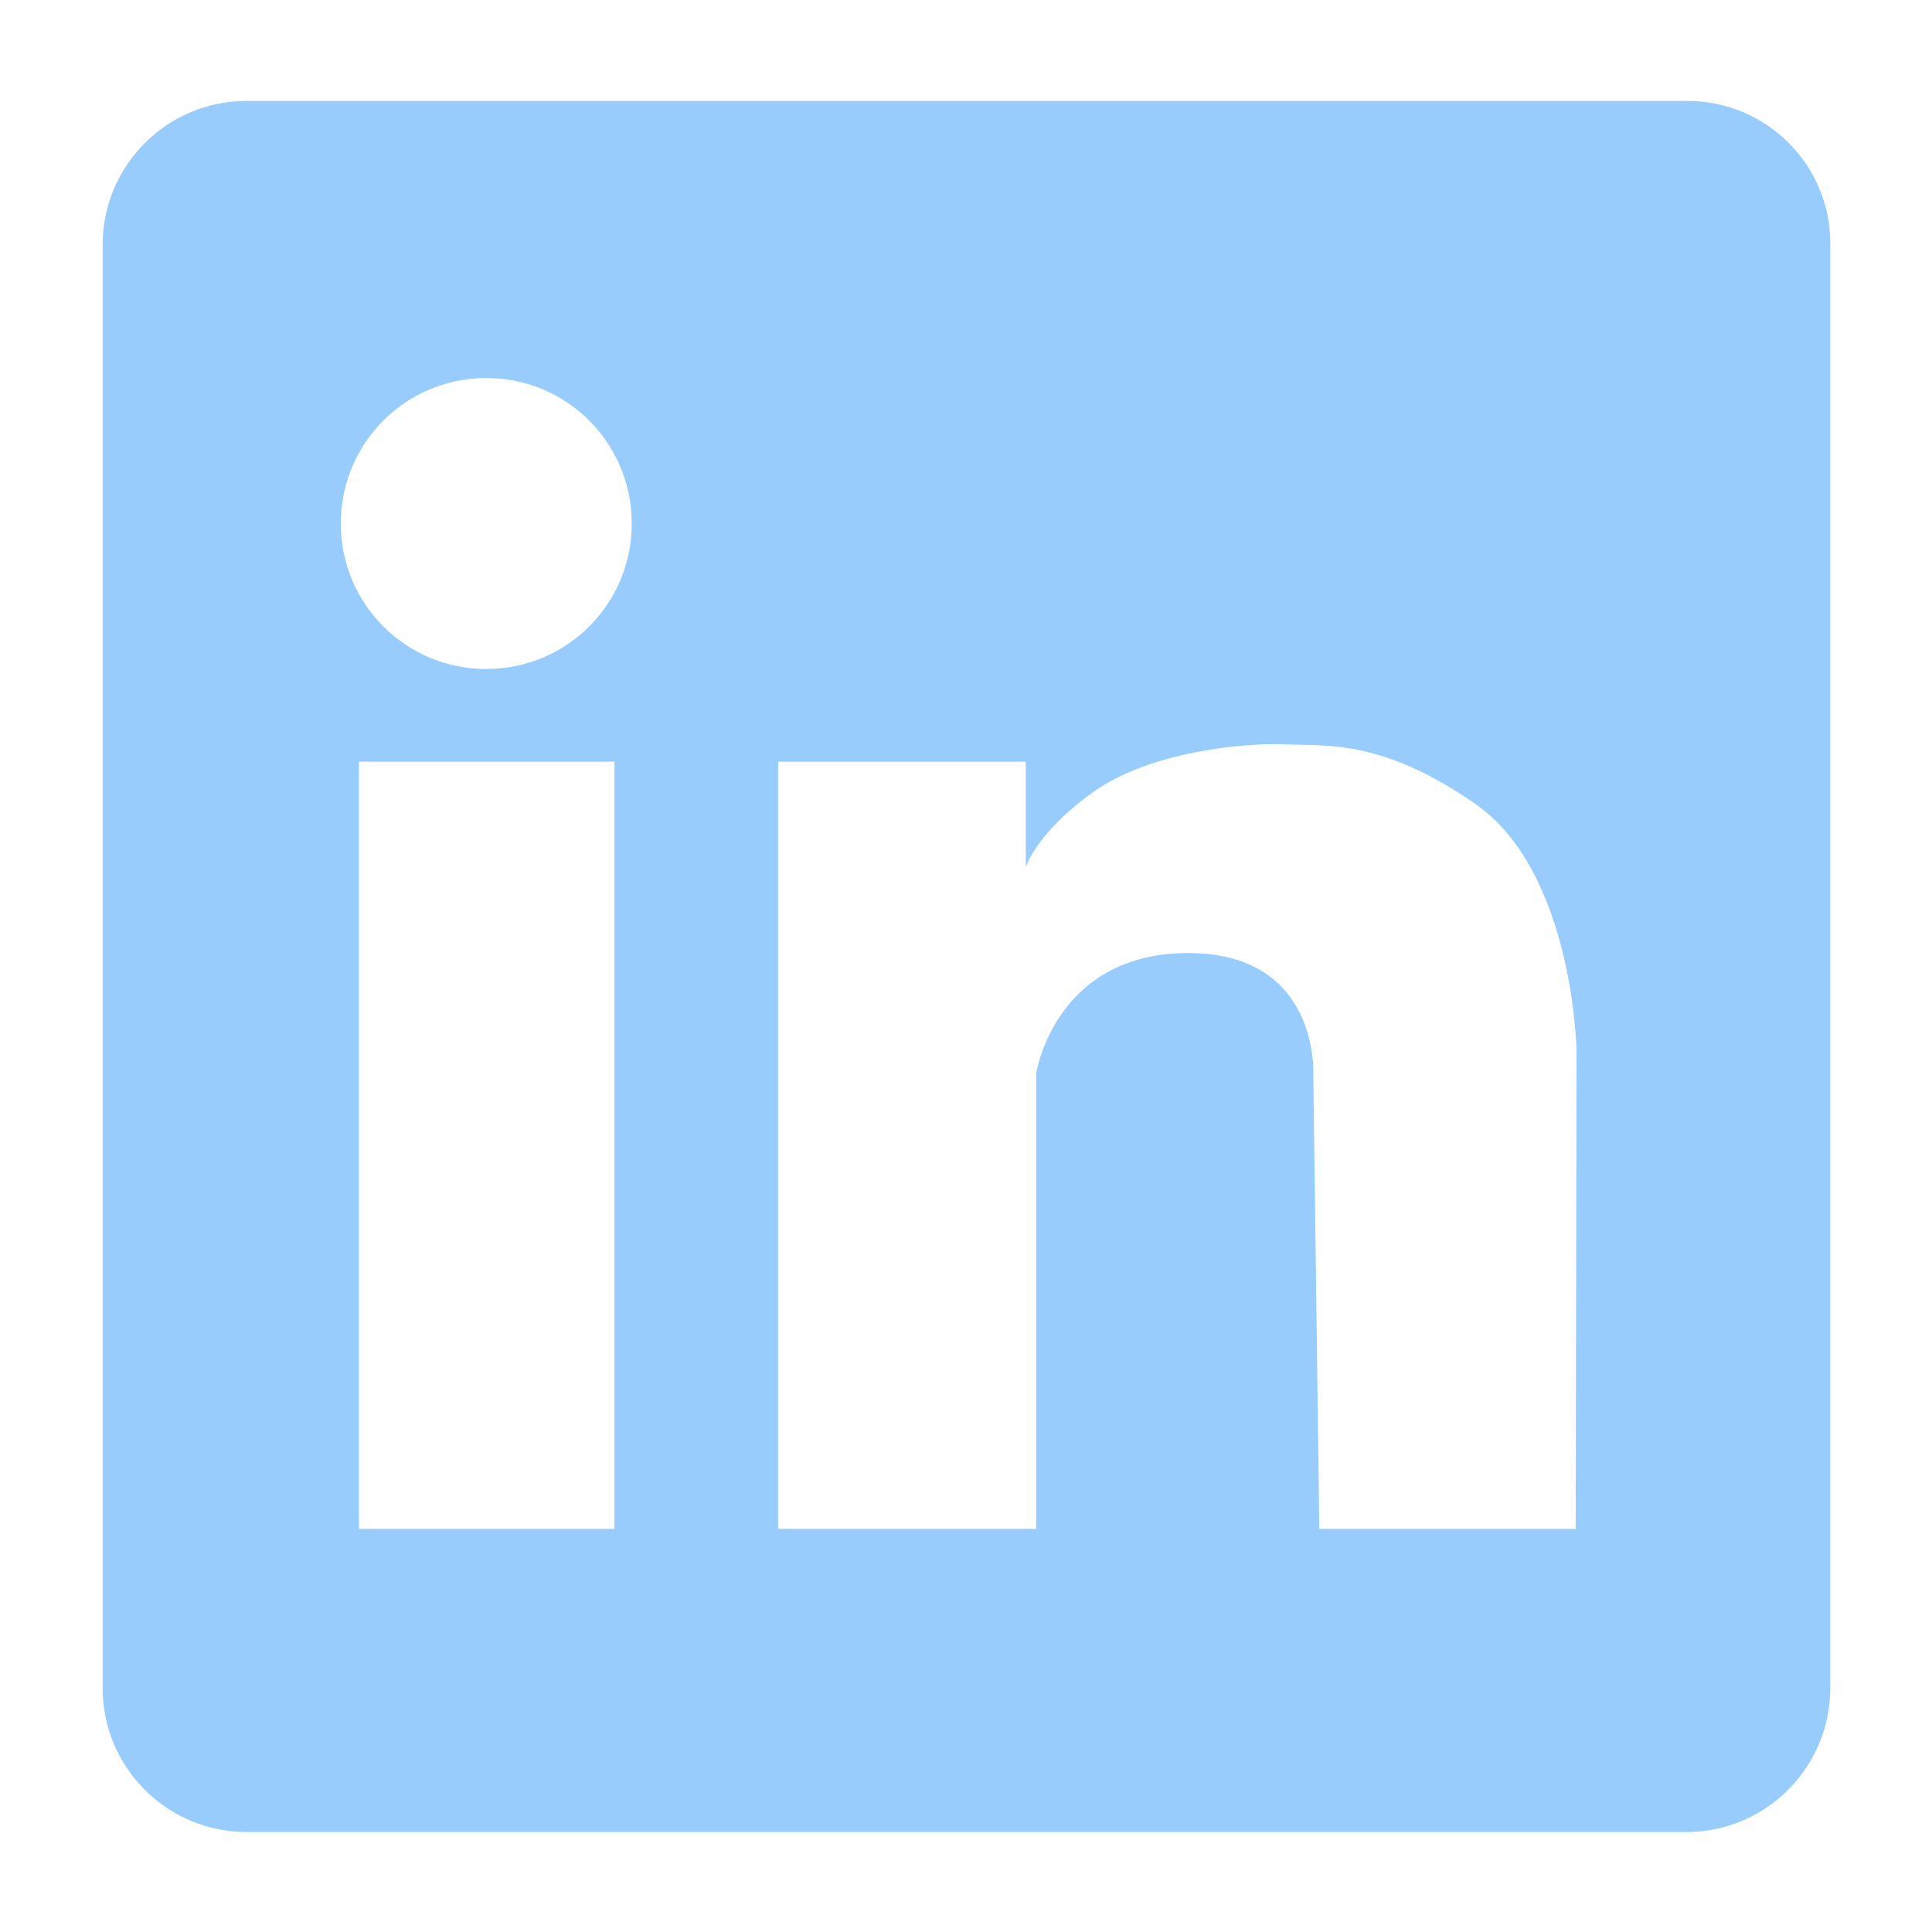 <svg xmlns="http://www.w3.org/2000/svg" xmlns:xlink="http://www.w3.org/1999/xlink" width="500" zoomAndPan="magnify" viewBox="0 0 375 375" height="500" preserveAspectRatio="xMidYMid meet" version="1.0"><defs><clipPath id="4112f8d950"><path d="M 19.59 19.59 L 355.59 19.59 L 355.59 355.59 L 19.59 355.59 Z M 19.59 19.59 " clip-rule="nonzero"/></clipPath></defs><g clip-path="url(#4112f8d950)"><path fill="#98ccfd" d="M 327.52 19.59 L 47.828 19.59 C 32.363 19.59 19.926 32.195 19.926 47.492 L 19.926 327.688 C 19.926 343.152 32.531 355.59 47.828 355.59 L 327.352 355.59 C 342.816 355.59 355.254 342.984 355.254 327.688 L 355.254 47.492 C 355.422 32.195 342.984 19.59 327.52 19.59 Z M 119.262 296.762 L 69.68 296.762 L 69.68 147.836 L 119.262 147.836 Z M 94.387 129.852 C 78.754 129.852 66.148 117.246 66.148 101.613 C 66.148 85.984 78.754 73.375 94.387 73.375 C 110.02 73.375 122.625 85.984 122.625 101.613 C 122.625 117.246 110.02 129.852 94.387 129.852 Z M 305.836 296.762 L 256.082 296.762 L 254.906 208.348 C 254.906 208.348 256.082 184.816 230.367 184.984 C 204.648 185.152 201.121 208.348 201.121 208.348 L 201.121 296.762 L 151.031 296.762 L 151.031 147.836 L 199.102 147.836 L 199.102 168.344 C 199.102 168.344 201.121 161.621 212.215 153.719 C 223.309 145.82 241.629 144.141 249.527 144.477 C 257.43 144.812 268.188 143.469 286.172 155.906 C 305.5 169.184 306.004 203.977 306.004 203.977 Z M 305.836 296.762 " fill-opacity="1" fill-rule="nonzero"/></g></svg>